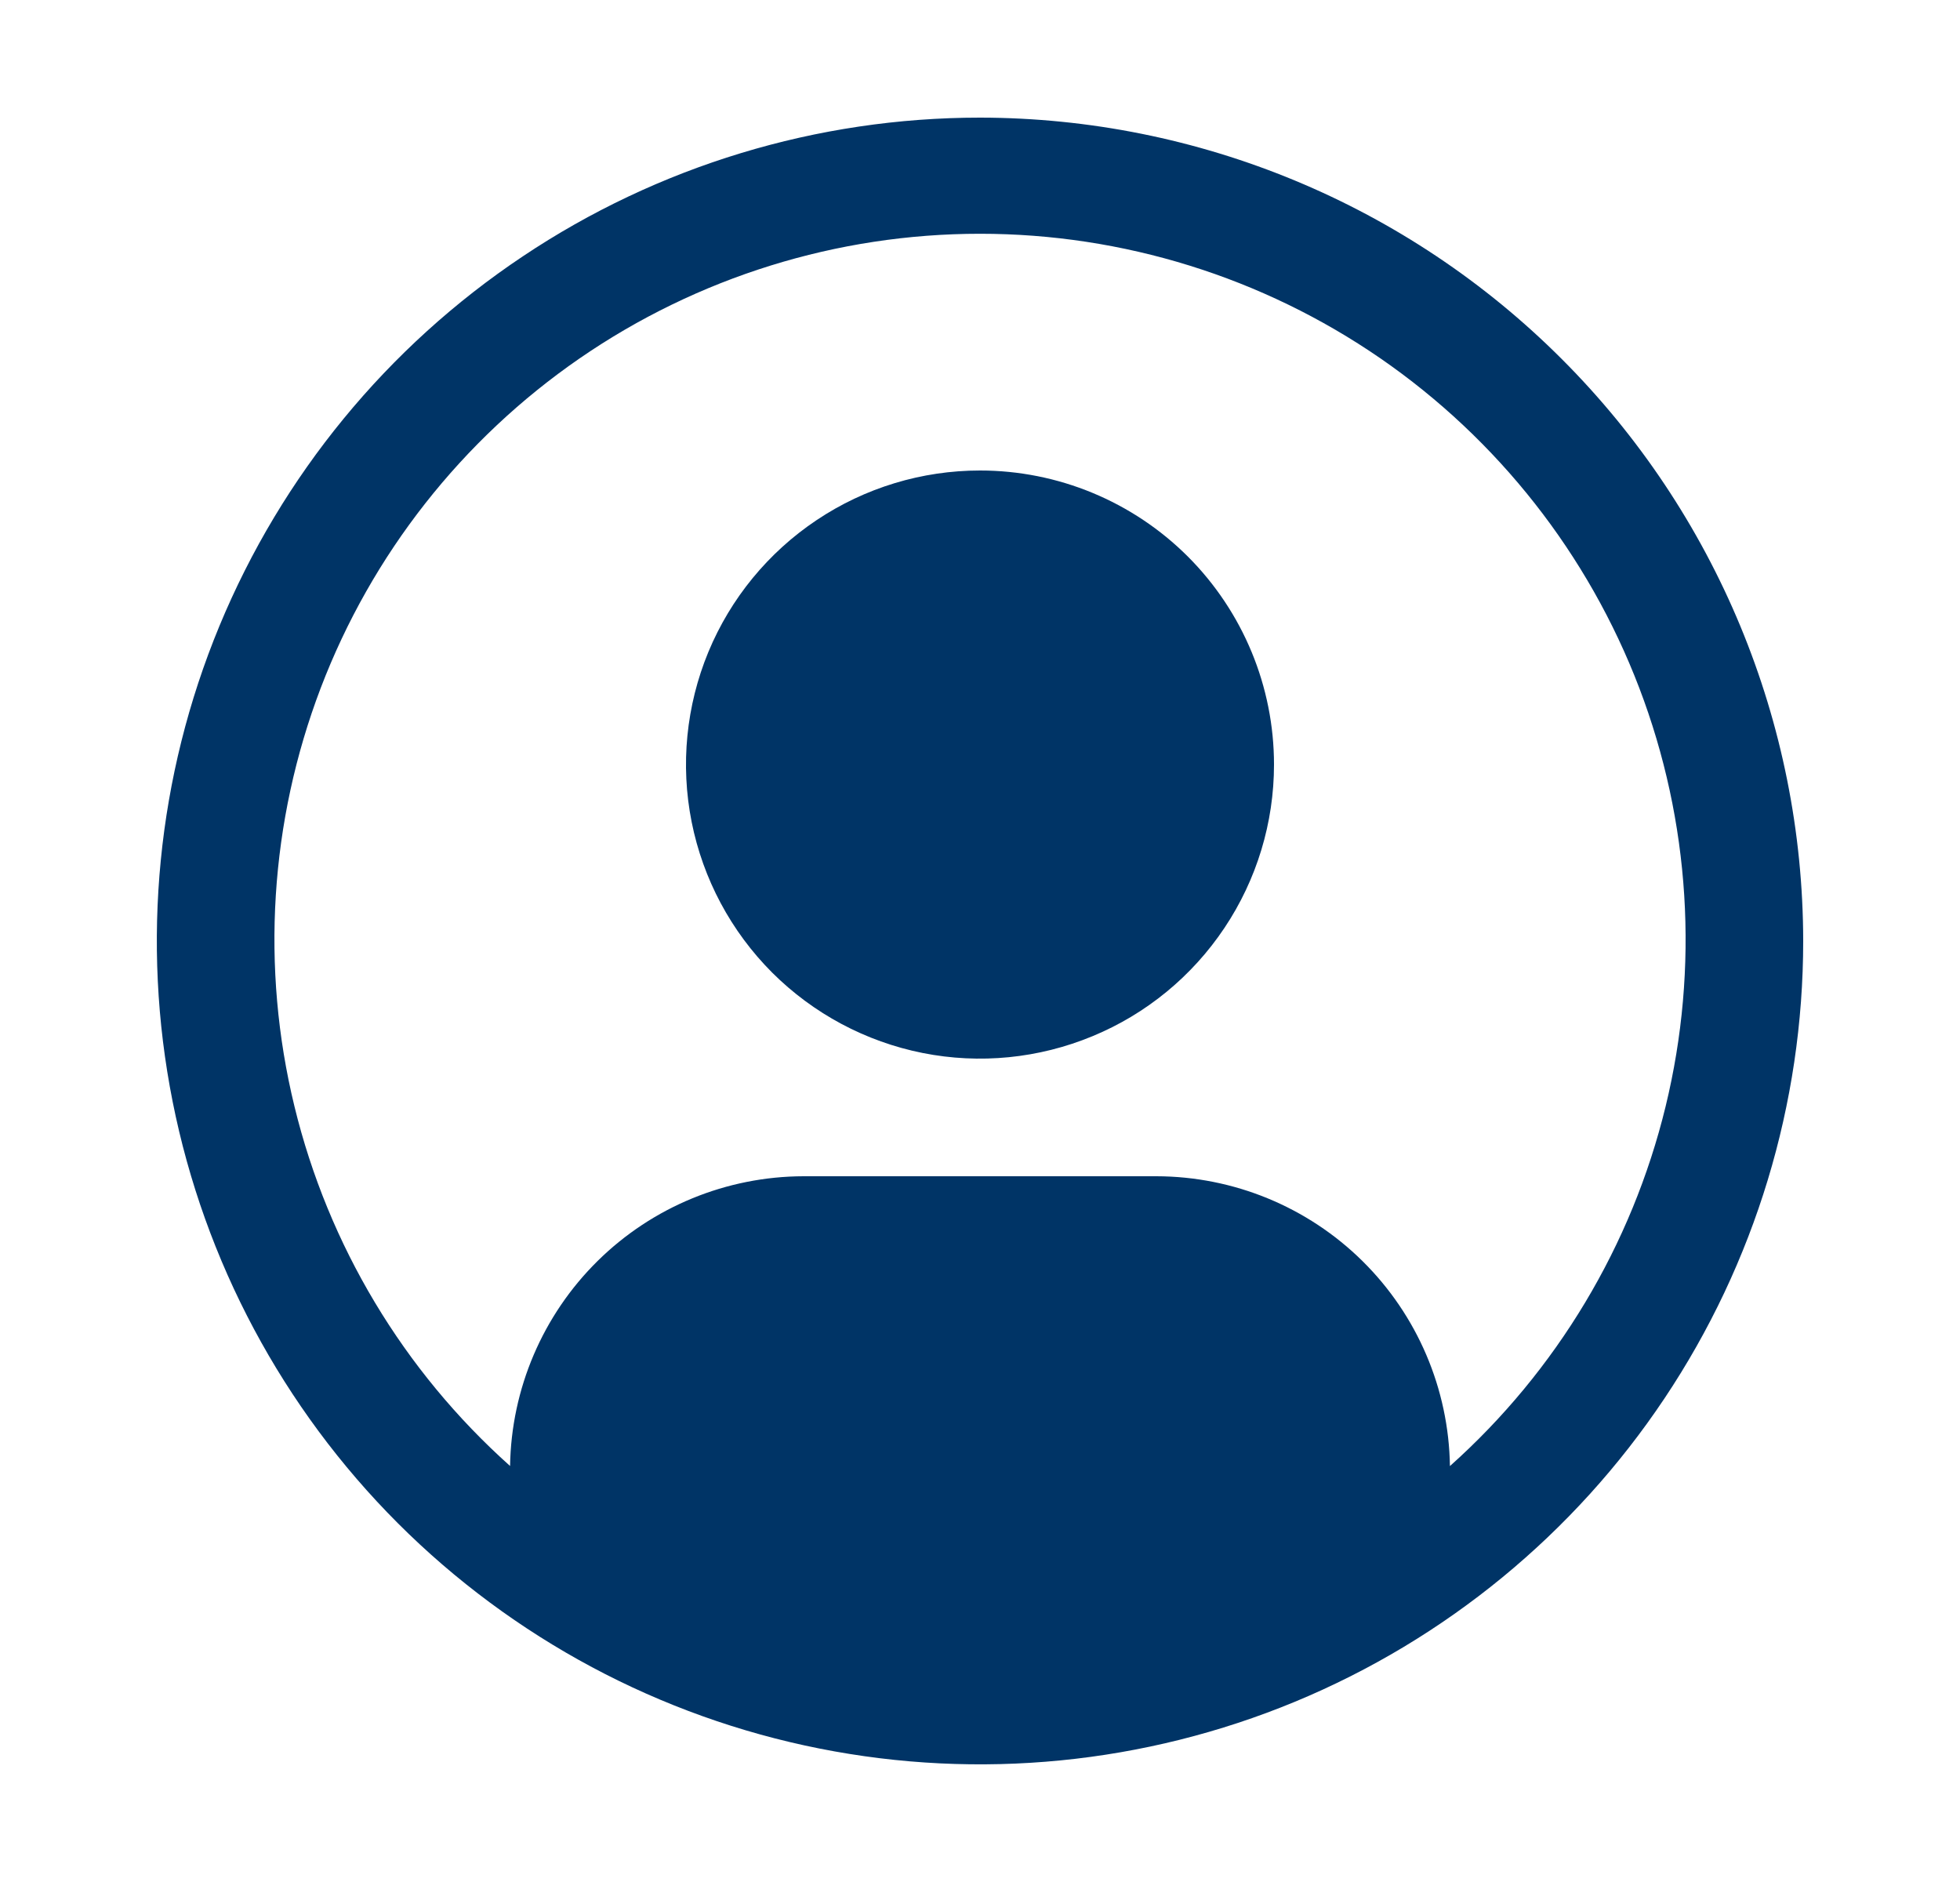 <svg width="25" height="24" viewBox="0 0 25 24" fill="none" xmlns="http://www.w3.org/2000/svg">
<path d="M12.5 6C11.758 6 11.033 6.22 10.417 6.632C9.8 7.044 9.319 7.63 9.035 8.315C8.752 9 8.677 9.754 8.822 10.482C8.967 11.209 9.324 11.877 9.848 12.402C10.373 12.926 11.041 13.283 11.768 13.428C12.496 13.573 13.25 13.498 13.935 13.214C14.62 12.931 15.206 12.45 15.618 11.833C16.03 11.217 16.25 10.492 16.25 9.75C16.25 8.755 15.855 7.802 15.152 7.098C14.448 6.395 13.495 6 12.5 6Z" fill="#003466"/>
<path d="M12.5 1.5C10.423 1.5 8.393 2.116 6.667 3.27C4.94 4.423 3.594 6.063 2.799 7.982C2.005 9.9 1.797 12.012 2.202 14.048C2.607 16.085 3.607 17.956 5.075 19.425C6.544 20.893 8.415 21.893 10.452 22.298C12.488 22.703 14.6 22.495 16.518 21.701C18.437 20.906 20.077 19.56 21.23 17.834C22.384 16.107 23 14.077 23 12C22.997 9.216 21.89 6.547 19.921 4.579C17.953 2.61 15.284 1.503 12.5 1.5ZM18.494 18.695C18.479 17.711 18.078 16.772 17.378 16.081C16.678 15.39 15.734 15.002 14.75 15H10.25C9.266 15.002 8.322 15.39 7.622 16.081C6.922 16.772 6.521 17.711 6.506 18.695C5.146 17.48 4.187 15.881 3.756 14.11C3.324 12.338 3.442 10.477 4.091 8.773C4.741 7.07 5.893 5.604 7.395 4.569C8.897 3.535 10.677 2.981 12.5 2.981C14.324 2.981 16.104 3.535 17.606 4.569C19.107 5.604 20.259 7.07 20.909 8.773C21.559 10.477 21.676 12.338 21.245 14.11C20.814 15.881 19.855 17.48 18.495 18.695H18.494Z" fill="#003466"/>
</svg>

